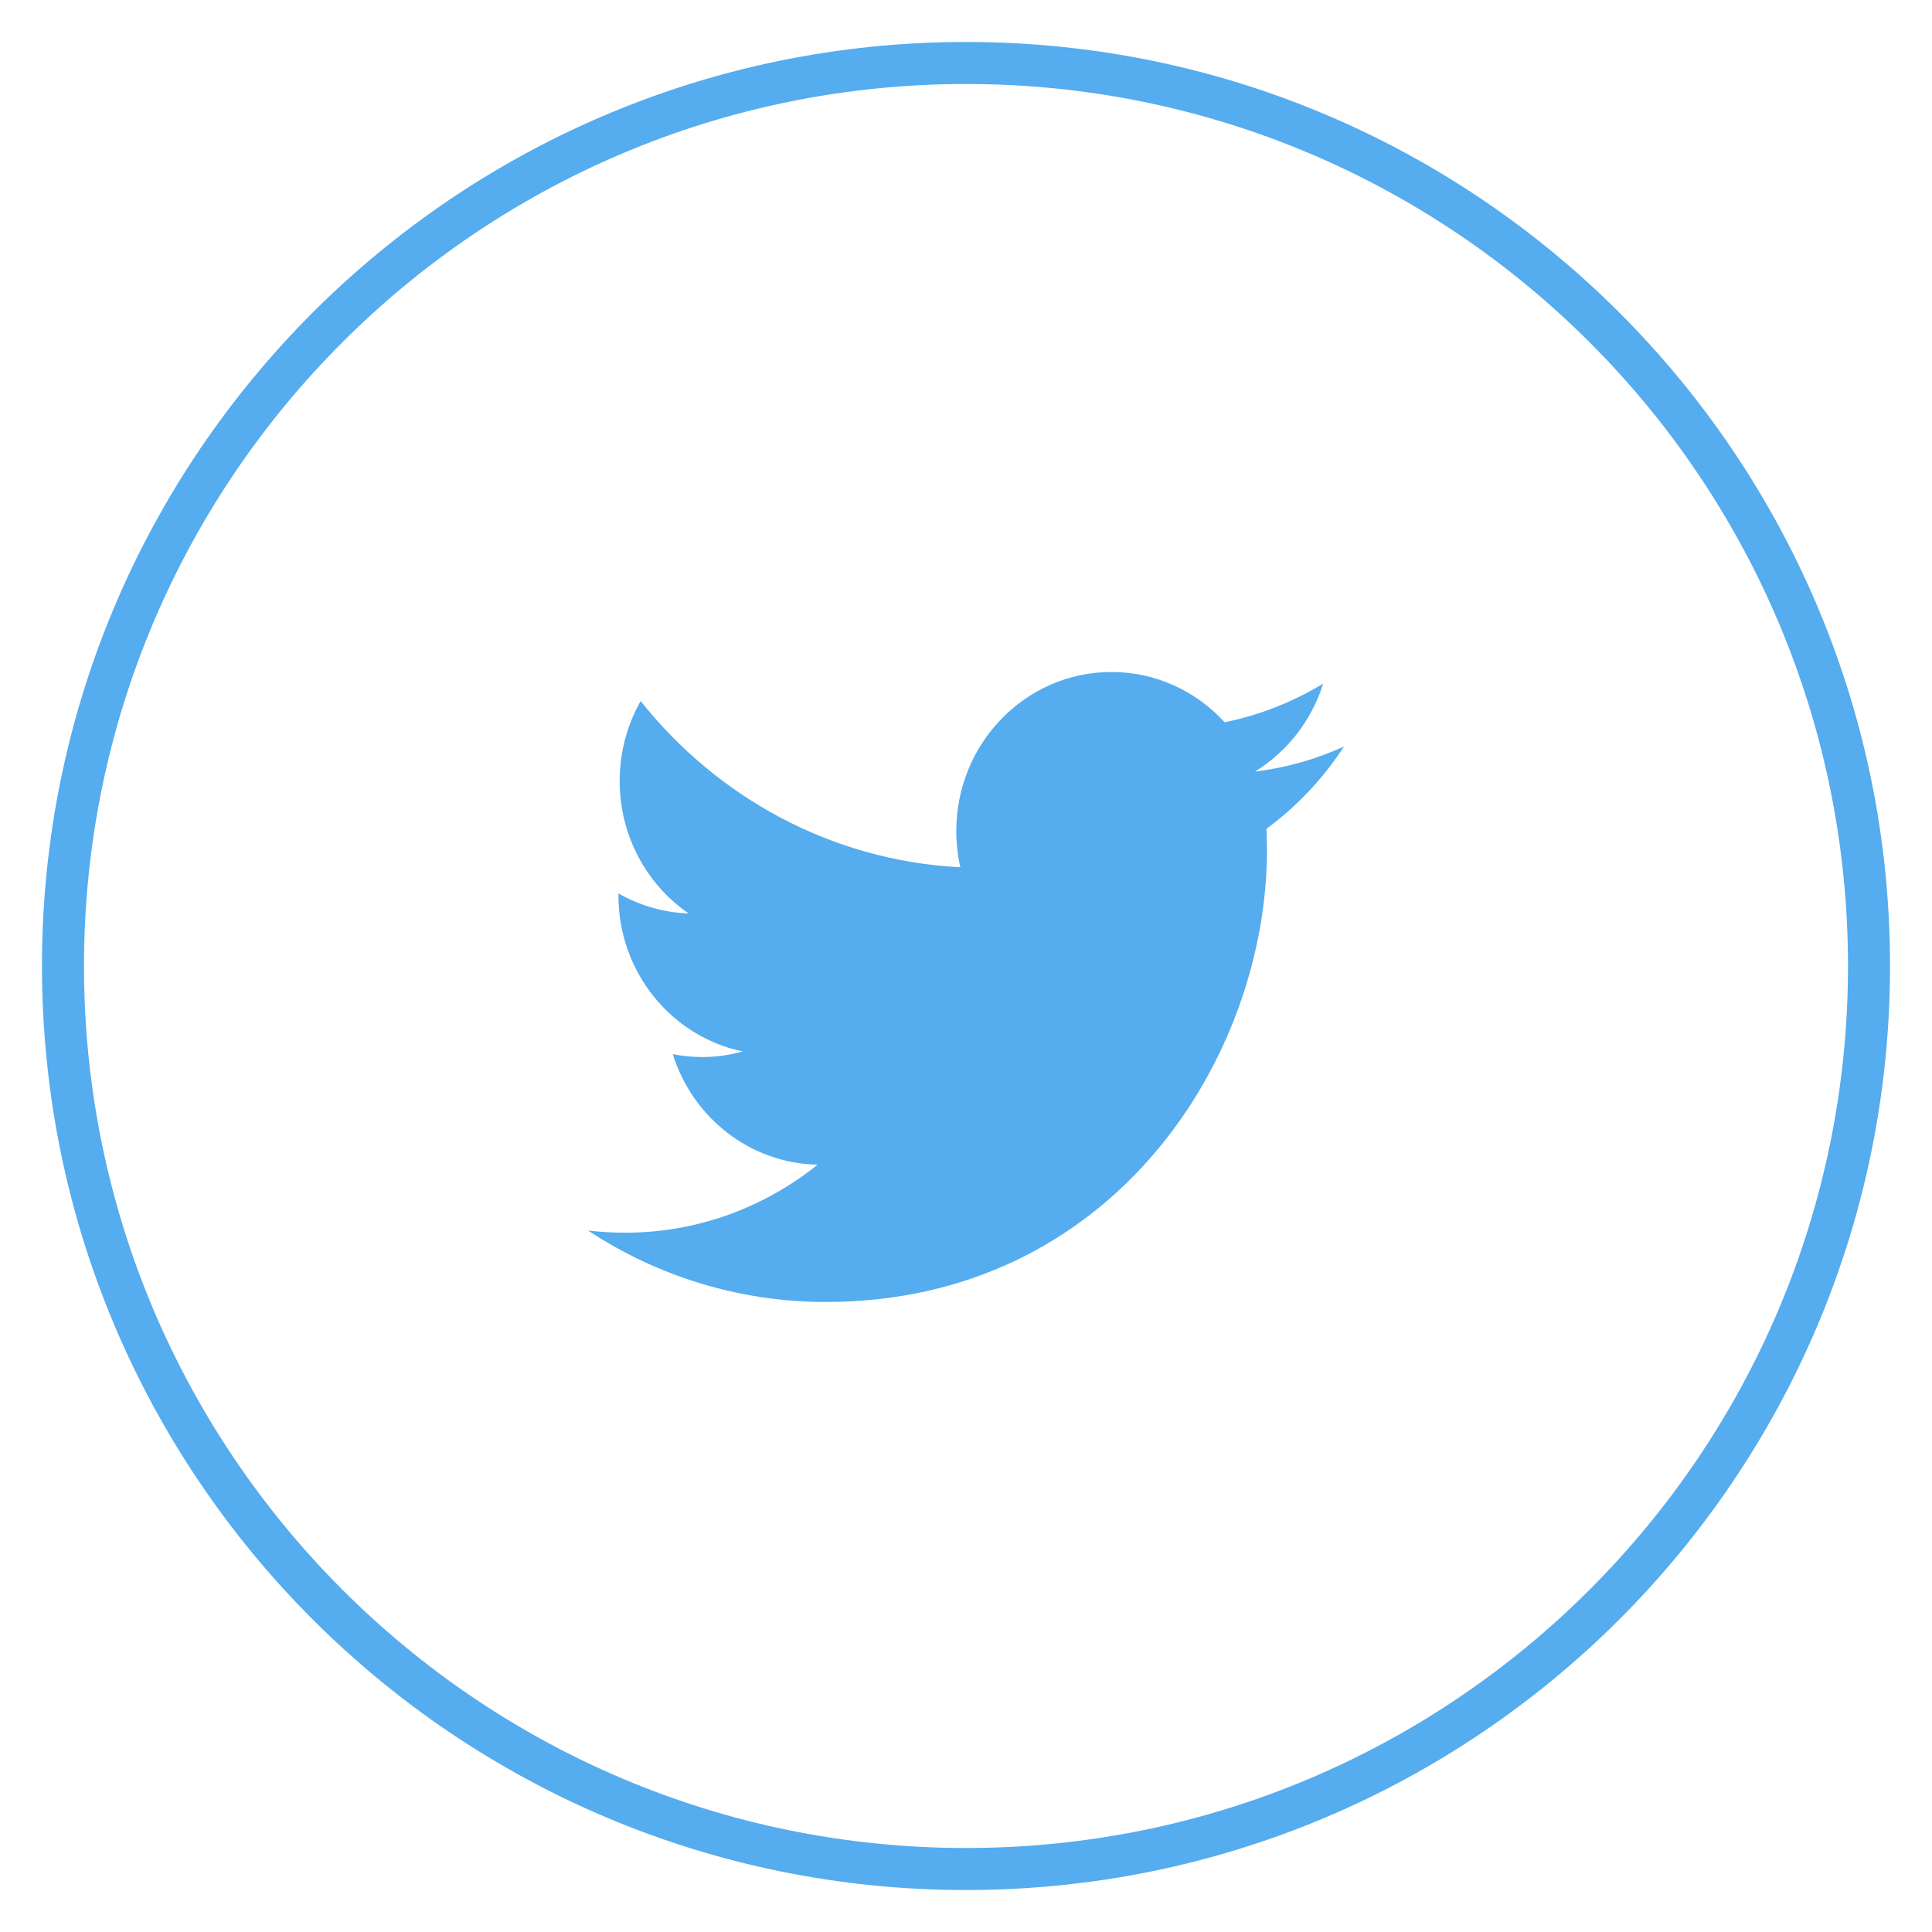<?xml version="1.0" encoding="UTF-8"?>
<svg width="40px" height="40px" viewBox="0 0 40 40" version="1.1" xmlns="http://www.w3.org/2000/svg" xmlns:xlink="http://www.w3.org/1999/xlink">
    <!-- Generator: Sketch 47.1 (45422) - http://www.bohemiancoding.com/sketch -->
    <title>Group 8</title>
    <desc>Created with Sketch.</desc>
    <defs>
        <path d="M20,0.87 C30.565,0.87 39.13,9.435 39.13,20 C39.13,30.566 30.565,39.13 20,39.13 C9.435,39.13 0.87,30.566 0.87,20 C0.87,9.435 9.435,0.87 20,0.87 Z" id="path-1"></path>
    </defs>
    <g id="11.23" stroke="none" stroke-width="1" fill="none" fill-rule="evenodd">
        <g id="提交弹窗" transform="translate(-620, -431)">
            <g id="Group-8" transform="translate(620, 431)">
                <g id="stroke">
                    <use fill-opacity="0" fill="#000000" fill-rule="evenodd" xlink:href="#path-1"></use>
                    <path stroke="#55ACEE" stroke-width="0.87" d="M20,1.304 C9.675,1.304 1.304,9.675 1.304,20 C1.304,30.325 9.675,38.696 20,38.696 C30.325,38.696 38.696,30.325 38.696,20 C38.696,9.675 30.325,1.304 20,1.304 Z"></path>
                </g>
                <path d="M27.394,14.154 C26.774,14.531 26.086,14.805 25.354,14.954 C24.769,14.312 23.935,13.913 23.011,13.913 C21.237,13.913 19.799,15.388 19.799,17.206 C19.799,17.464 19.828,17.716 19.883,17.956 C17.214,17.819 14.848,16.508 13.264,14.515 C12.988,15.001 12.83,15.567 12.83,16.171 C12.83,17.313 13.397,18.322 14.258,18.912 C13.732,18.894 13.237,18.745 12.804,18.498 L12.804,18.539 C12.804,20.135 13.911,21.466 15.379,21.769 C15.11,21.844 14.827,21.885 14.533,21.885 C14.326,21.885 14.125,21.863 13.929,21.825 C14.337,23.133 15.523,24.086 16.928,24.113 C15.829,24.996 14.444,25.522 12.94,25.522 C12.681,25.522 12.425,25.506 12.174,25.477 C13.595,26.411 15.282,26.956 17.096,26.956 C23.002,26.956 26.232,21.938 26.232,17.586 L26.221,17.159 C26.851,16.696 27.396,16.116 27.826,15.456 C27.25,15.718 26.632,15.896 25.983,15.975 C26.646,15.567 27.154,14.922 27.394,14.154 Z" id="logo" fill="#55ACEE"></path>
            </g>
        </g>
    </g>
</svg>